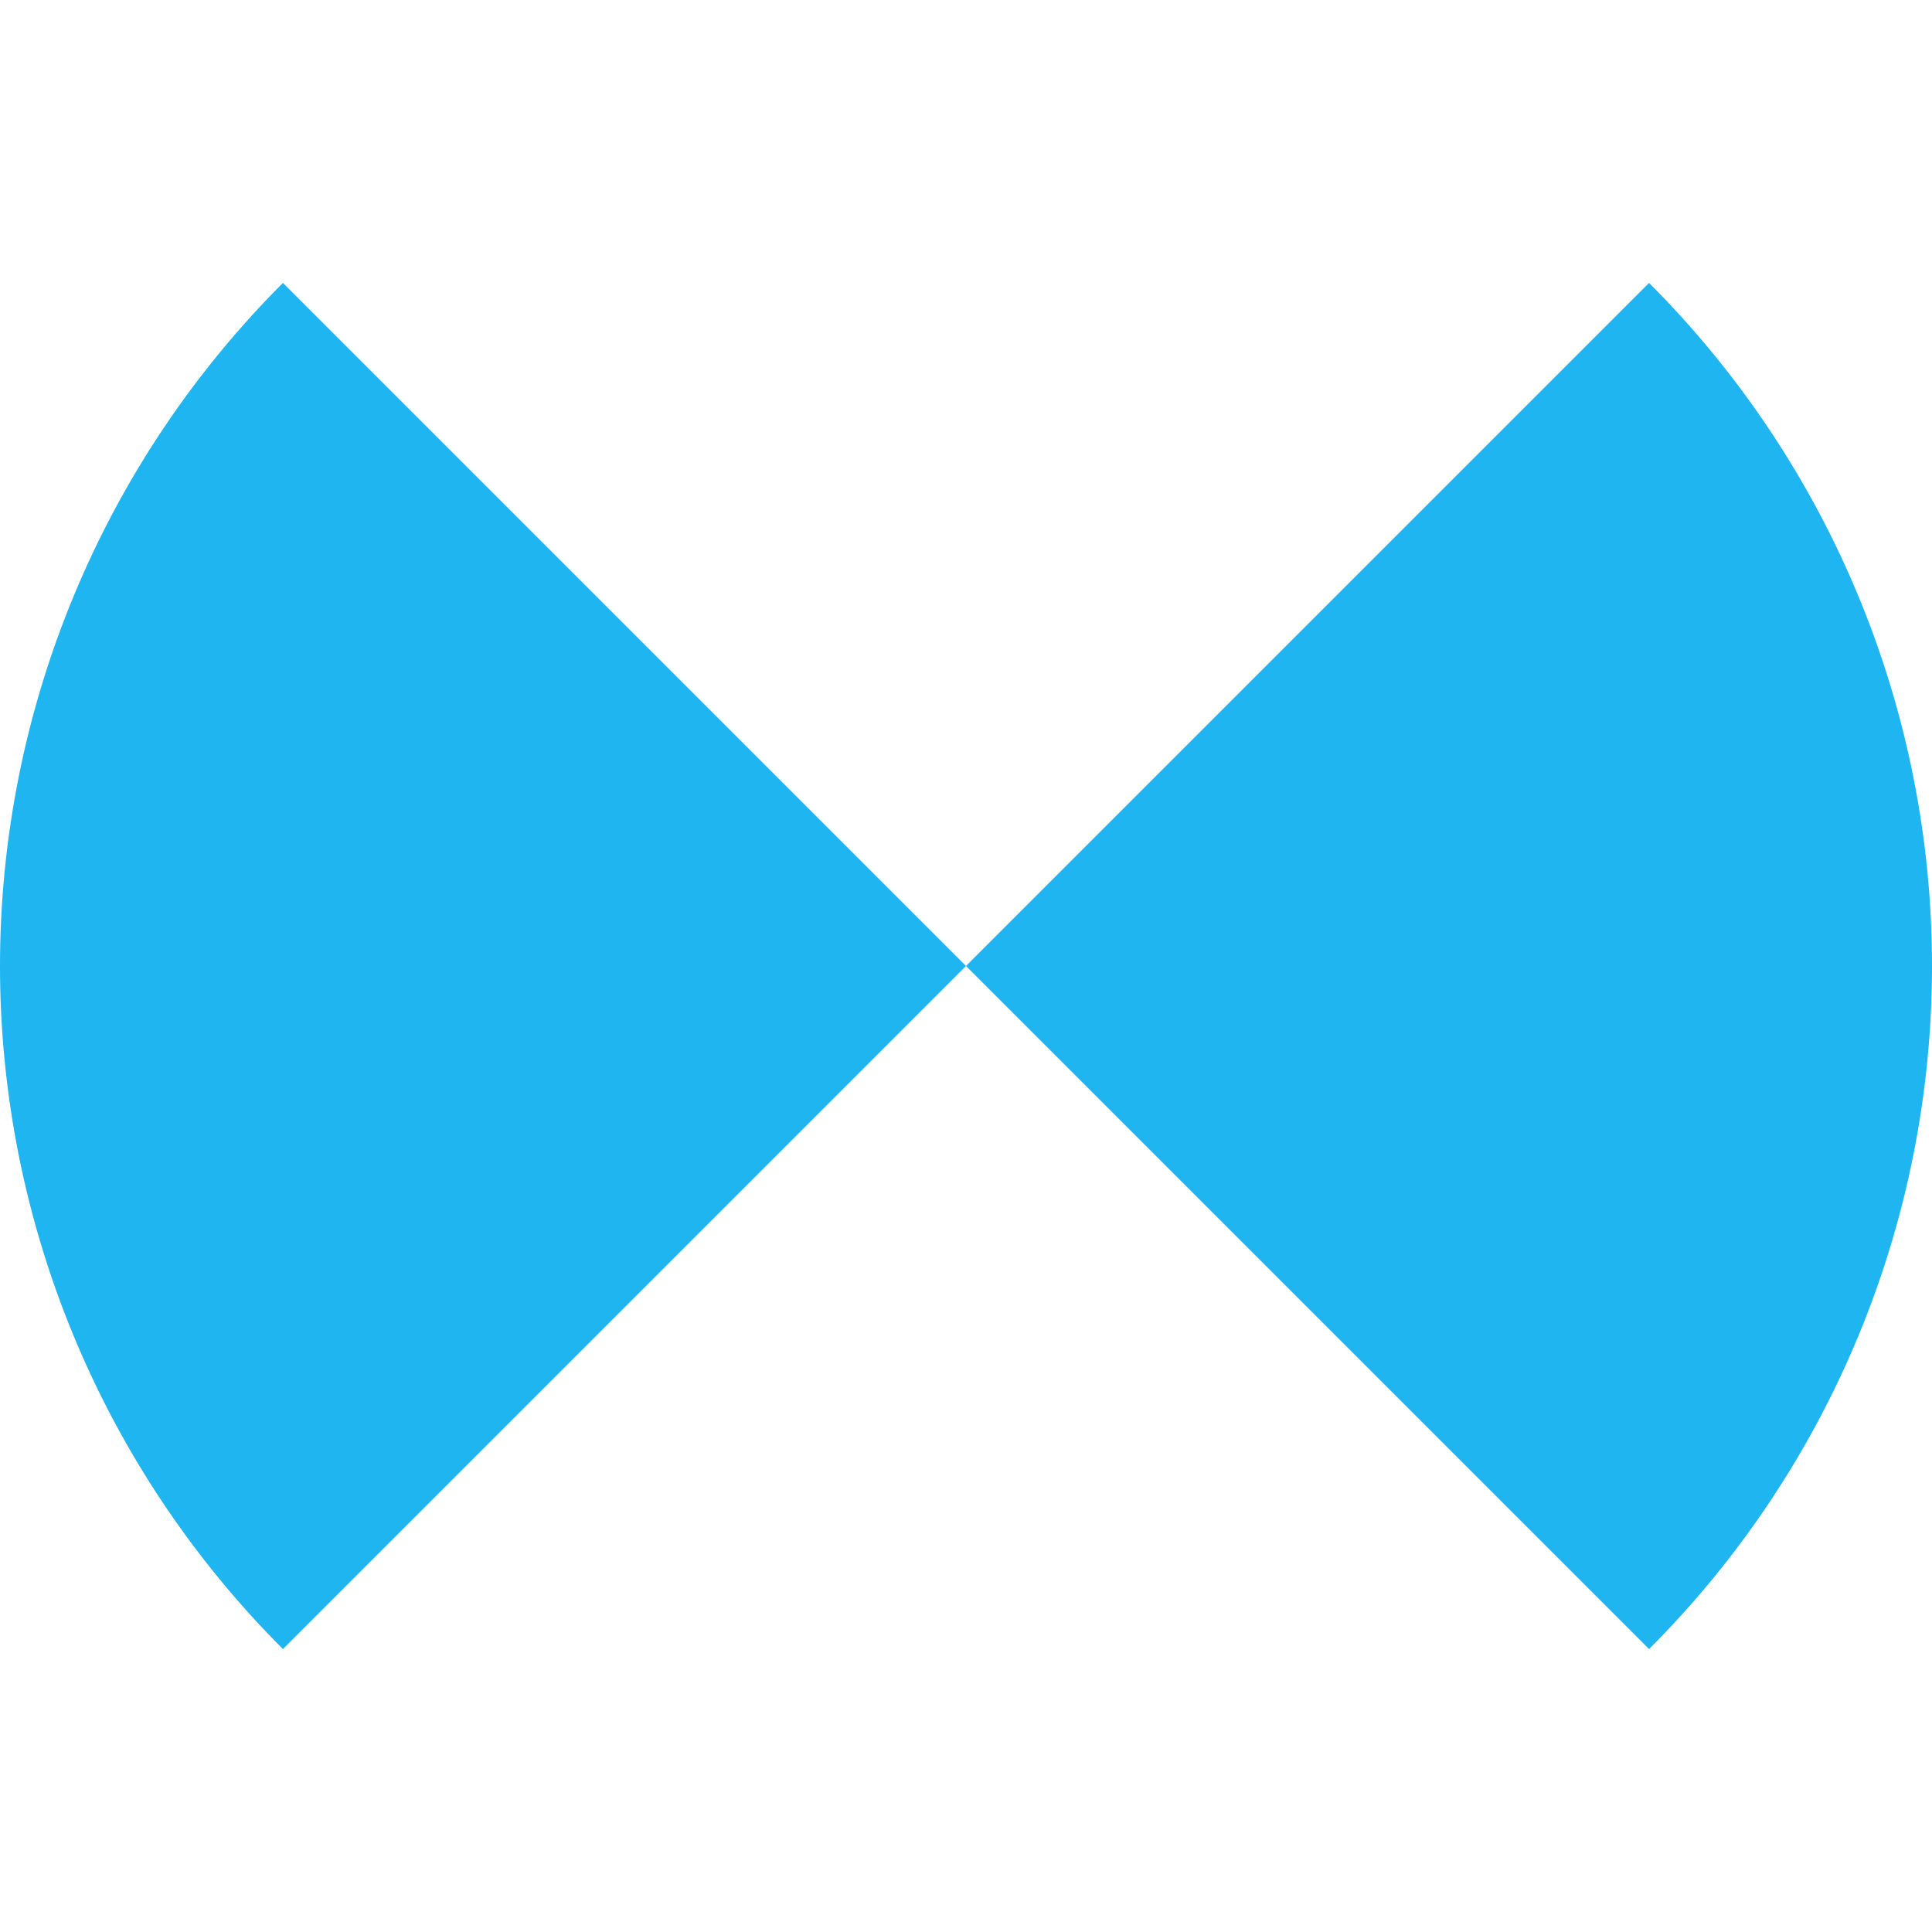 <svg width="56" height="56" viewBox="0 0 56 56" fill="none" xmlns="http://www.w3.org/2000/svg">
<path d="M8.201 8.201C5.601 10.801 3.539 13.888 2.132 17.285C0.725 20.682 0 24.323 0 28C0 31.677 0.725 35.318 2.132 38.715C3.539 42.112 5.601 45.199 8.201 47.799L28 28L8.201 8.201Z" fill="#1EB5F0"/>
<path d="M47.799 47.799C50.399 45.199 52.462 42.112 53.869 38.715C55.276 35.318 56 31.677 56 28C56 24.323 55.276 20.682 53.869 17.285C52.462 13.888 50.399 10.801 47.799 8.201L28 28L47.799 47.799Z" fill="#1EB5F0"/>
</svg>
